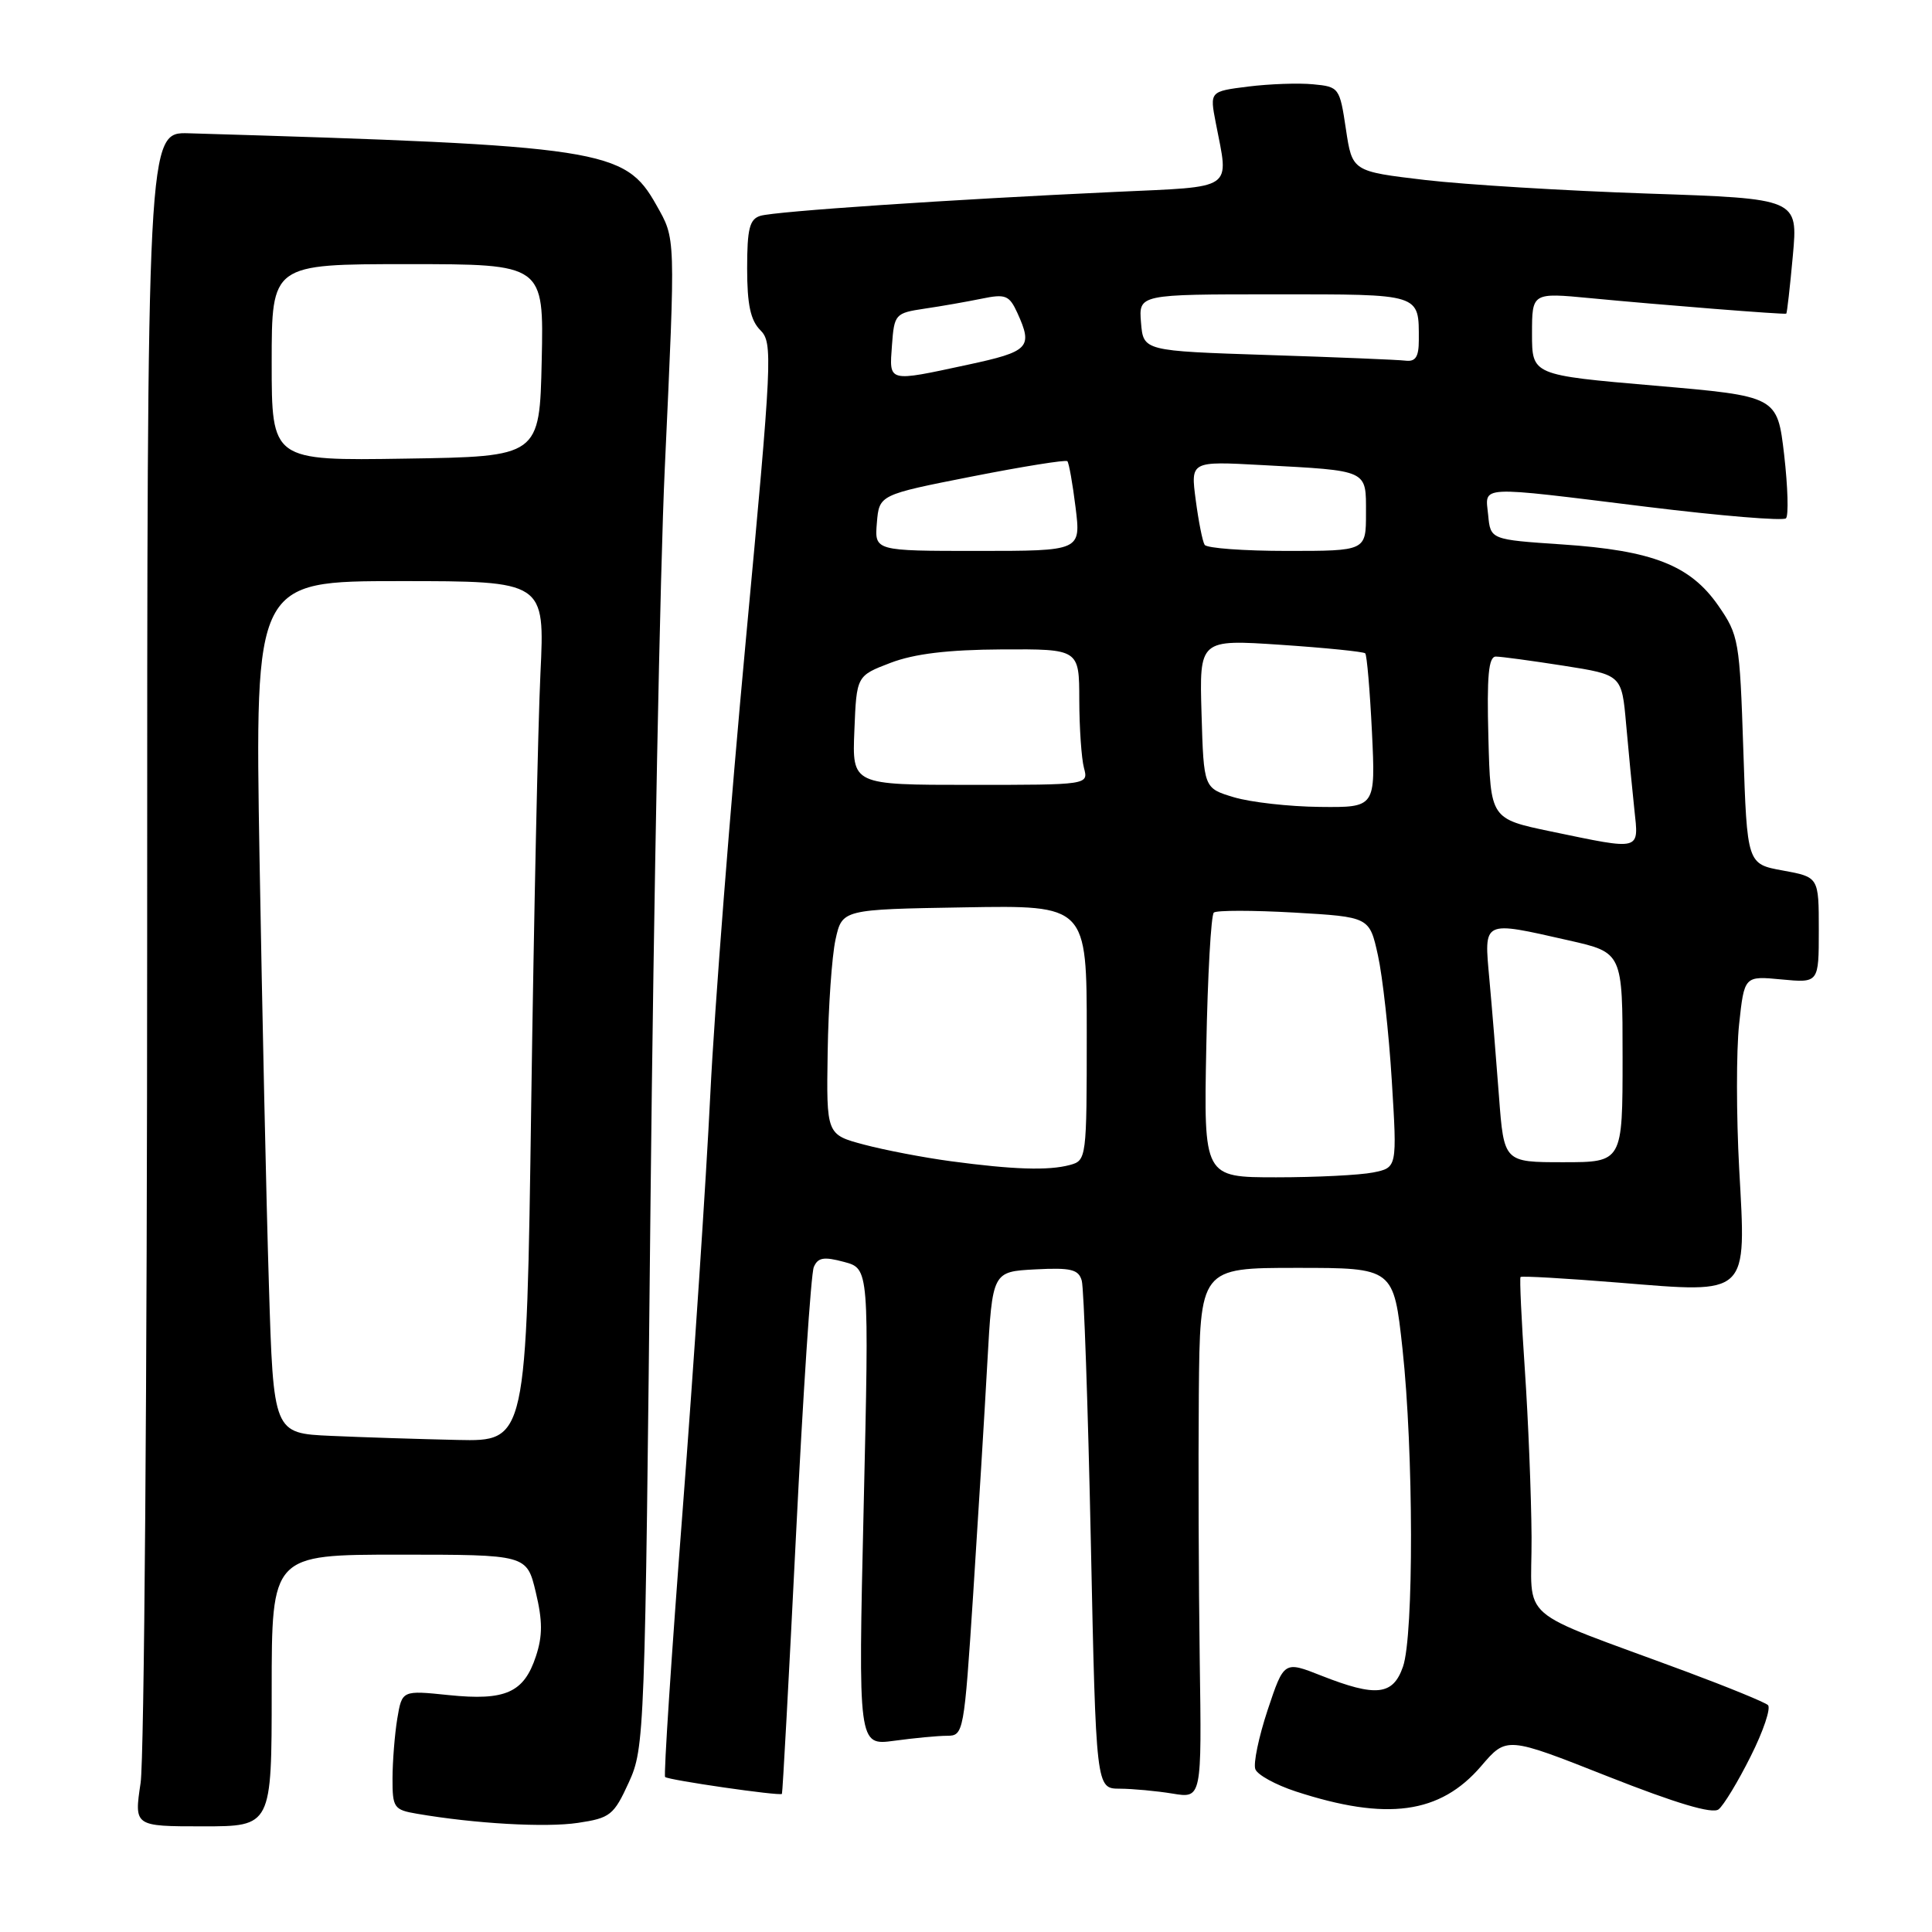 <?xml version="1.0" encoding="UTF-8" standalone="no"?>
<!DOCTYPE svg PUBLIC "-//W3C//DTD SVG 1.1//EN" "http://www.w3.org/Graphics/SVG/1.1/DTD/svg11.dtd" >
<svg xmlns="http://www.w3.org/2000/svg" xmlns:xlink="http://www.w3.org/1999/xlink" version="1.1" viewBox="0 0 256 256">
 <g >
 <path fill="currentColor"
d=" M 36.00 224.00 C 36.00 206.00 36.00 206.00 52.90 206.00 C 69.80 206.00 69.80 206.00 70.99 210.96 C 71.90 214.76 71.91 216.75 71.01 219.47 C 69.42 224.29 66.98 225.38 59.47 224.61 C 53.27 223.97 53.27 223.97 52.64 227.74 C 52.30 229.81 52.02 233.36 52.01 235.64 C 52.00 239.53 52.19 239.81 55.25 240.33 C 62.94 241.65 72.31 242.18 76.58 241.54 C 80.86 240.90 81.33 240.53 83.32 236.18 C 85.41 231.59 85.47 230.11 86.20 159.00 C 86.62 119.12 87.46 75.47 88.09 62.00 C 89.52 30.90 89.55 31.75 86.96 27.15 C 82.80 19.74 79.92 19.30 25.00 17.66 C 19.50 17.50 19.50 17.50 19.50 124.00 C 19.50 182.58 19.11 233.09 18.63 236.25 C 17.77 242.00 17.77 242.00 26.88 242.00 C 36.00 242.00 36.00 242.00 36.00 224.00 Z  M 231.98 232.71 C 233.66 229.37 234.68 226.32 234.26 225.93 C 233.84 225.55 229.00 223.57 223.50 221.52 C 200.39 212.93 203.01 215.21 202.94 203.68 C 202.90 198.08 202.50 188.10 202.05 181.50 C 201.60 174.90 201.34 169.37 201.48 169.21 C 201.63 169.05 207.50 169.39 214.54 169.96 C 231.87 171.37 231.39 171.82 230.45 154.85 C 230.07 147.86 230.06 139.26 230.44 135.73 C 231.13 129.31 231.13 129.31 236.06 129.78 C 241.00 130.25 241.00 130.25 241.00 123.24 C 241.00 116.22 241.00 116.22 236.25 115.35 C 231.50 114.49 231.50 114.49 231.00 99.40 C 230.52 84.85 230.40 84.17 227.67 80.23 C 223.96 74.90 218.97 72.94 207.00 72.14 C 197.50 71.50 197.50 71.50 197.19 68.25 C 196.80 64.28 195.45 64.35 218.25 67.16 C 228.01 68.36 236.29 69.04 236.65 68.68 C 237.01 68.32 236.90 64.53 236.41 60.26 C 235.50 52.50 235.50 52.50 219.25 51.10 C 203.00 49.70 203.00 49.70 203.00 44.23 C 203.00 38.77 203.00 38.77 210.75 39.51 C 220.03 40.40 236.42 41.70 236.69 41.56 C 236.79 41.50 237.18 38.05 237.56 33.89 C 238.25 26.32 238.25 26.32 218.37 25.65 C 207.44 25.28 194.15 24.47 188.84 23.85 C 179.18 22.71 179.18 22.71 178.34 17.11 C 177.52 11.62 177.43 11.49 174.00 11.17 C 172.07 10.98 168.20 11.12 165.39 11.47 C 160.29 12.11 160.29 12.11 161.10 16.30 C 162.85 25.33 163.79 24.69 147.75 25.43 C 125.87 26.44 102.69 28.00 100.75 28.60 C 99.32 29.04 99.00 30.31 99.00 35.57 C 99.00 40.36 99.45 42.45 100.75 43.75 C 102.42 45.42 102.32 47.38 98.81 85.00 C 96.78 106.72 94.67 133.72 94.12 145.00 C 93.57 156.28 91.91 181.16 90.44 200.30 C 88.96 219.43 87.93 235.26 88.13 235.46 C 88.54 235.87 103.34 238.01 103.61 237.70 C 103.70 237.59 104.54 222.20 105.47 203.50 C 106.40 184.80 107.46 168.78 107.83 167.90 C 108.37 166.62 109.16 166.49 111.84 167.21 C 115.17 168.10 115.17 168.10 114.44 199.71 C 113.71 231.31 113.71 231.31 118.49 230.66 C 121.13 230.30 124.28 230.00 125.50 230.00 C 127.68 230.00 127.75 229.59 128.95 211.25 C 129.62 200.94 130.47 187.10 130.83 180.50 C 131.50 168.50 131.50 168.50 137.17 168.20 C 141.92 167.95 142.92 168.20 143.34 169.70 C 143.62 170.69 144.16 186.24 144.54 204.25 C 145.23 237.00 145.23 237.00 148.37 237.01 C 150.09 237.02 153.24 237.31 155.37 237.66 C 159.24 238.30 159.24 238.30 158.97 219.90 C 158.83 209.78 158.77 193.96 158.85 184.75 C 159.00 168.00 159.00 168.00 171.84 168.00 C 184.67 168.00 184.67 168.00 185.84 178.75 C 187.31 192.32 187.35 216.71 185.90 220.85 C 184.58 224.65 182.34 224.89 175.10 222.04 C 170.14 220.08 170.14 220.08 167.97 226.58 C 166.79 230.15 166.05 233.68 166.34 234.43 C 166.62 235.18 169.03 236.50 171.68 237.37 C 183.77 241.32 190.82 240.36 196.26 234.02 C 199.63 230.08 199.63 230.08 213.06 235.39 C 222.11 238.96 226.90 240.39 227.72 239.75 C 228.39 239.23 230.31 236.06 231.98 232.71 Z  M 43.86 190.26 C 36.23 189.92 36.23 189.92 35.63 170.21 C 35.29 159.37 34.74 133.96 34.39 113.75 C 33.77 77.00 33.77 77.00 52.98 77.00 C 72.20 77.00 72.20 77.00 71.61 89.25 C 71.29 95.99 70.74 121.64 70.39 146.25 C 69.76 191.00 69.76 191.00 60.63 190.80 C 55.61 190.69 48.06 190.45 43.86 190.26 Z  M 36.00 48.02 C 36.00 35.00 36.00 35.00 54.03 35.00 C 72.06 35.00 72.06 35.00 71.78 47.75 C 71.50 60.50 71.50 60.50 53.75 60.77 C 36.00 61.05 36.00 61.05 36.00 48.02 Z  M 159.84 138.75 C 160.02 129.26 160.47 121.24 160.84 120.92 C 161.20 120.61 165.99 120.61 171.48 120.92 C 181.46 121.50 181.46 121.50 182.58 126.57 C 183.20 129.36 184.03 136.84 184.42 143.19 C 185.13 154.72 185.13 154.72 181.94 155.36 C 180.18 155.71 174.42 156.00 169.12 156.00 C 159.50 156.00 159.50 156.00 159.84 138.75 Z  M 126.00 153.87 C 122.42 153.39 117.25 152.40 114.50 151.67 C 109.50 150.34 109.50 150.34 109.67 139.42 C 109.76 133.41 110.23 126.70 110.71 124.50 C 111.59 120.50 111.59 120.50 127.79 120.23 C 144.00 119.95 144.00 119.95 144.00 136.86 C 144.00 153.55 143.97 153.77 141.75 154.37 C 138.91 155.13 134.26 154.98 126.00 153.87 Z  M 198.62 145.25 C 198.26 140.44 197.69 133.46 197.35 129.75 C 196.64 121.86 196.34 122.00 207.88 124.61 C 215.00 126.22 215.00 126.22 215.00 140.11 C 215.00 154.00 215.00 154.00 207.14 154.00 C 199.28 154.00 199.28 154.00 198.62 145.25 Z  M 205.50 110.17 C 197.50 108.50 197.50 108.50 197.22 97.75 C 197.00 89.55 197.24 87.00 198.21 87.00 C 198.91 87.00 202.95 87.55 207.18 88.21 C 214.89 89.42 214.89 89.42 215.47 95.96 C 215.79 99.56 216.28 104.64 216.56 107.25 C 217.15 112.80 217.59 112.68 205.50 110.17 Z  M 163.50 105.64 C 159.50 104.44 159.50 104.44 159.21 94.58 C 158.92 84.72 158.92 84.72 169.71 85.44 C 175.65 85.84 180.68 86.35 180.90 86.57 C 181.12 86.79 181.52 91.48 181.79 96.98 C 182.27 107.00 182.27 107.00 174.88 106.92 C 170.82 106.88 165.70 106.30 163.50 105.64 Z  M 113.21 96.78 C 113.50 89.55 113.50 89.55 118.00 87.83 C 121.15 86.63 125.58 86.09 132.75 86.05 C 143.00 86.00 143.00 86.00 143.01 92.75 C 143.02 96.46 143.30 100.51 143.63 101.75 C 144.23 104.00 144.23 104.00 128.57 104.00 C 112.91 104.00 112.91 104.00 113.21 96.78 Z  M 116.19 69.28 C 116.50 65.56 116.50 65.56 128.78 63.14 C 135.53 61.81 141.23 60.90 141.43 61.11 C 141.64 61.33 142.13 64.09 142.52 67.25 C 143.23 73.00 143.23 73.00 129.55 73.00 C 115.88 73.00 115.88 73.00 116.19 69.28 Z  M 159.62 72.19 C 159.34 71.75 158.81 69.07 158.44 66.25 C 157.76 61.11 157.76 61.11 167.13 61.62 C 181.44 62.39 181.00 62.19 181.00 68.02 C 181.00 73.00 181.00 73.00 170.56 73.00 C 164.82 73.00 159.89 72.64 159.62 72.19 Z  M 118.19 45.75 C 118.49 41.63 118.62 41.48 122.50 40.90 C 124.70 40.58 128.10 39.98 130.06 39.58 C 133.25 38.92 133.73 39.12 134.81 41.47 C 136.89 46.05 136.38 46.58 128.23 48.33 C 117.54 50.63 117.83 50.70 118.19 45.75 Z  M 168.00 47.04 C 151.50 46.50 151.50 46.50 151.19 42.75 C 150.88 39.00 150.88 39.00 168.83 39.00 C 188.46 39.00 188.00 38.85 188.00 45.08 C 188.00 47.28 187.57 47.95 186.25 47.79 C 185.29 47.67 177.07 47.33 168.00 47.04 Z "/>
</g>
</svg>